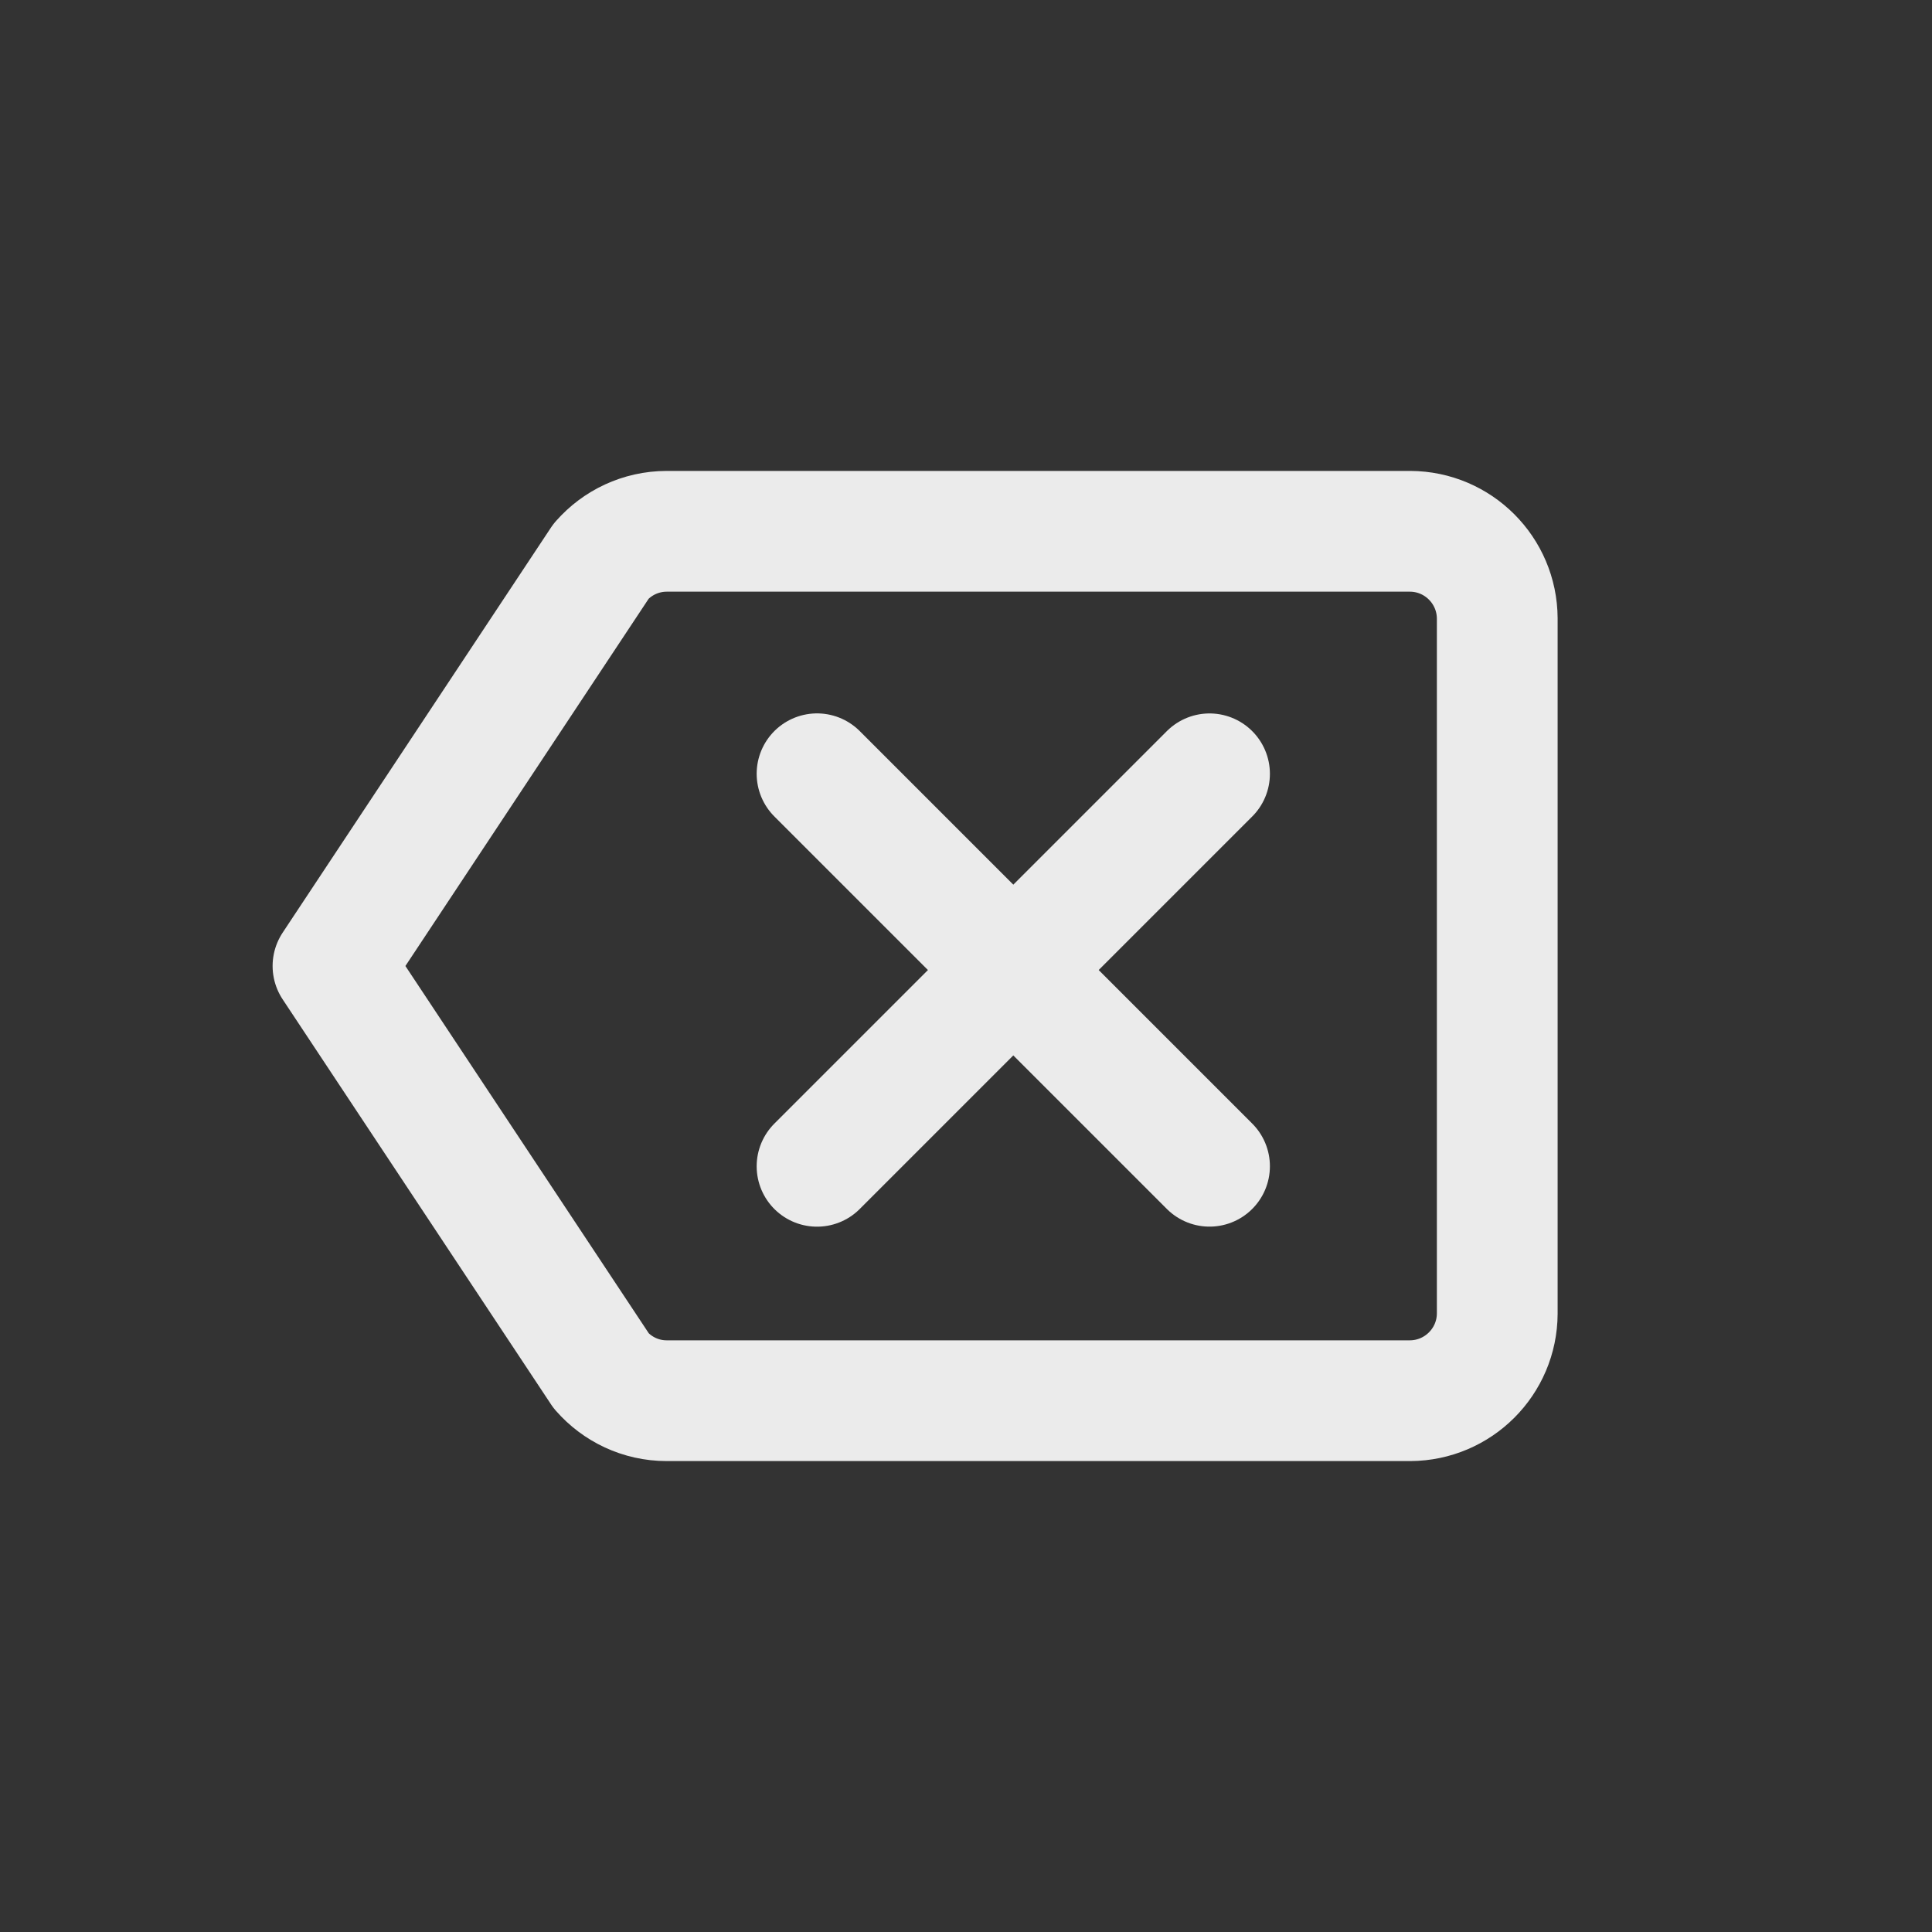 <!-- Generated by IcoMoon.io -->
<svg version="1.1" xmlns="http://www.w3.org/2000/svg" width="40" height="40" viewBox="0 0 40 40">
<rect x="0" y="0" width="40" height="40" fill="#333333" stroke="none"/>
<title>io-backspace-outline</title>
<path fill="none" stroke-linejoin="round" stroke-linecap="butt" stroke-miterlimit="4" stroke-width="2.5" stroke="#ebebeb" d="M12.449 28.384c0.331 0.378 0.815 0.616 1.355 0.616h15.391c0.995-0.005 1.8-0.81 1.804-1.804v-14.392c-0.005-0.995-0.81-1.8-1.804-1.804h-15.392c-0.539 0.001-1.023 0.238-1.353 0.613l-0.002 0.002-5.554 8.385 5.554 8.382z"></path>
<path fill="none" stroke-linejoin="round" stroke-linecap="round" stroke-miterlimit="4" stroke-width="2.5" stroke="#ebebeb" d="M25.042 16.021l-8.126 8.126"></path>
<path fill="none" stroke-linejoin="round" stroke-linecap="round" stroke-miterlimit="4" stroke-width="2.5" stroke="#ebebeb" d="M25.042 24.146l-8.126-8.126"></path>
</svg>
